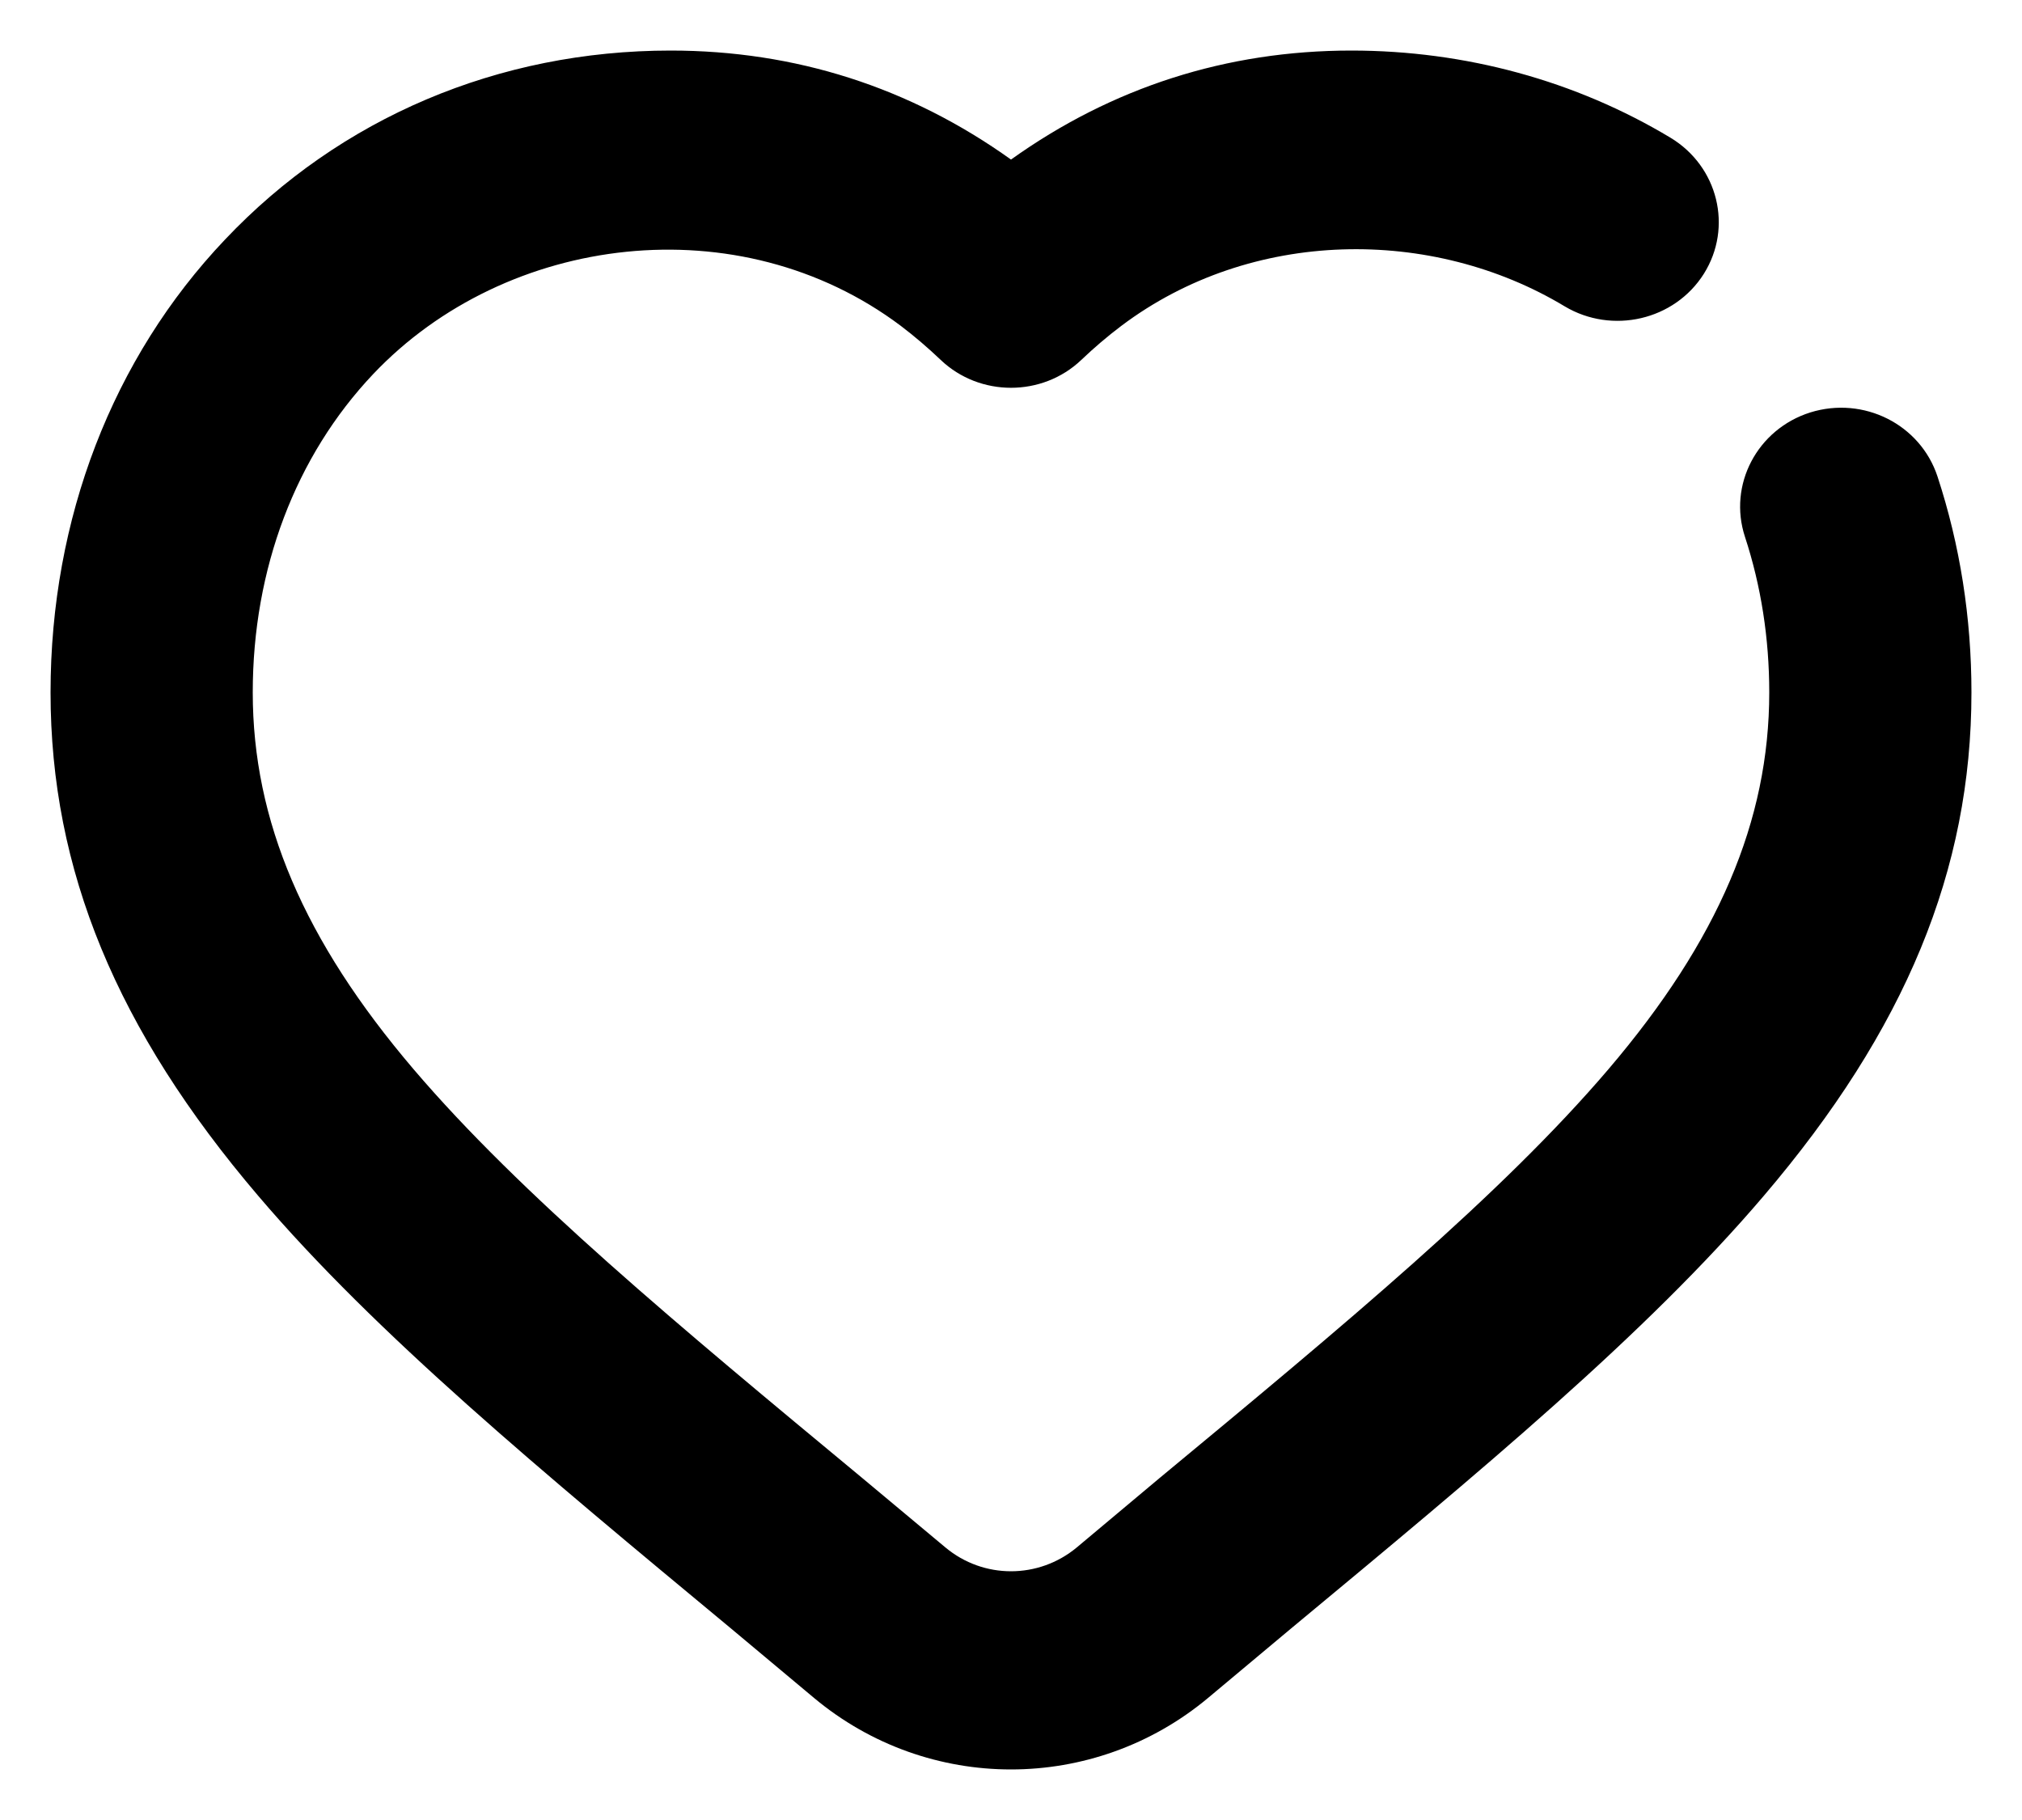 <?xml version="1.0" encoding="UTF-8"?>
<svg width="20px" height="18px" viewBox="0 0 20 18" version="1.1" xmlns="http://www.w3.org/2000/svg" xmlns:xlink="http://www.w3.org/1999/xlink">
    <title>Icon/24/Favorite</title>
    <g id="Design-System" stroke="none" stroke-width="1" fill="none" fill-rule="evenodd">
        <g id="Icon" transform="translate(-866, -607)">
            <g id="Icon/24/Favorite" transform="translate(864, 604)">
                <rect id="Rectangle" x="0" y="0" width="24" height="24"></rect>
                <path d="M12,20.5 C11.308,20.5 10.616,20.264 10.052,19.793 L9.233,19.108 C7.348,17.544 5.721,16.197 4.555,14.828 C3.152,13.183 2.5,11.602 2.5,9.848 C2.5,8.132 3.112,6.541 4.226,5.369 C5.366,4.164 6.932,3.5 8.633,3.5 C9.865,3.5 10.998,3.862 12,4.578 C13.001,3.863 14.134,3.5 15.367,3.5 C16.493,3.5 17.585,3.798 18.523,4.362 C18.994,4.646 19.142,5.248 18.853,5.708 C18.562,6.169 17.945,6.309 17.477,6.03 C16.167,5.241 14.379,5.253 13.091,6.223 C12.953,6.327 12.822,6.439 12.695,6.56 C12.309,6.927 11.691,6.927 11.305,6.56 C11.178,6.439 11.046,6.326 10.909,6.222 C9.312,5.023 7.008,5.31 5.691,6.7 C4.923,7.511 4.5,8.627 4.5,9.848 C4.5,11.117 5.005,12.301 6.09,13.574 C7.146,14.813 8.711,16.111 10.523,17.613 L11.352,18.305 C11.727,18.618 12.272,18.619 12.651,18.304 L13.466,17.621 C15.289,16.111 16.854,14.813 17.91,13.574 C18.995,12.301 19.5,11.117 19.5,9.848 C19.5,9.313 19.419,8.795 19.26,8.31 C19.091,7.796 19.38,7.245 19.906,7.079 C20.434,6.915 20.994,7.197 21.164,7.712 C21.387,8.391 21.5,9.11 21.5,9.848 C21.5,11.602 20.848,13.183 19.445,14.828 C18.279,16.197 16.652,17.544 14.77,19.106 L13.95,19.792 C13.385,20.264 12.691,20.5 12,20.5" id="Fill-1" fill="#000000" fill-rule="nonzero"></path>
            </g>
        </g>
    </g>
</svg>